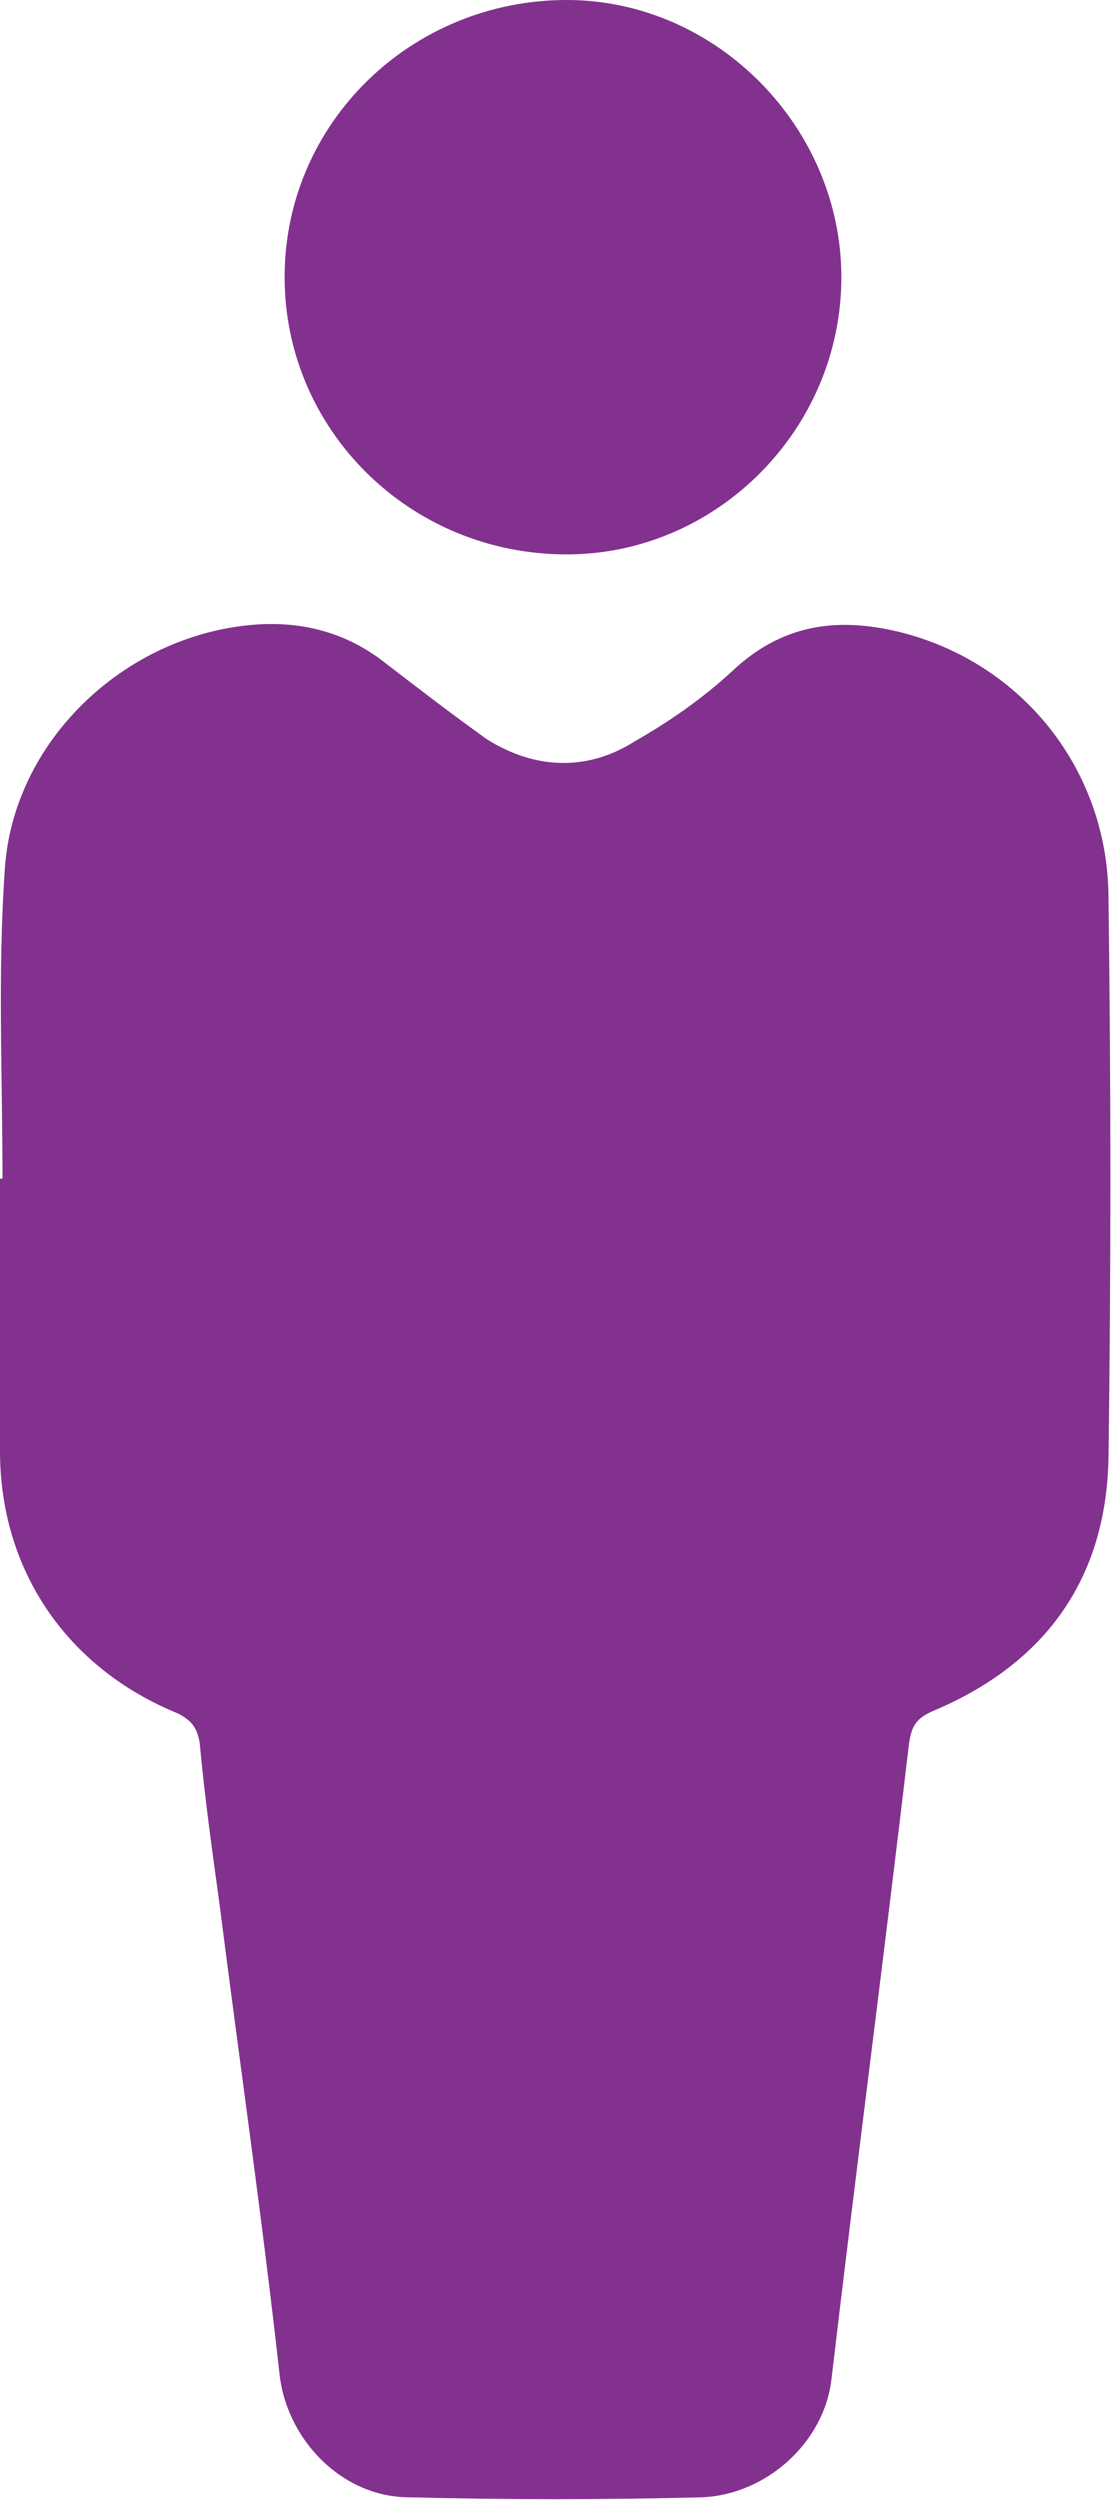 <?xml version="1.0" encoding="utf-8"?>
<!-- Generator: Adobe Illustrator 22.0.1, SVG Export Plug-In . SVG Version: 6.00 Build 0)  -->
<svg version="1.1" id="图层_1" xmlns="http://www.w3.org/2000/svg" xmlns:xlink="http://www.w3.org/1999/xlink" x="0px" y="0px"
	 viewBox="0 0 44.5 100.1" style="enable-background:new 0 0 44.5 100.1;" xml:space="preserve">
<style type="text/css">
	.st0{fill:#82318E;}
</style>
<g>
	<path class="st0" d="M0.1,47.2c0-4.2-0.2-8.3,0.1-12.5c0.4-5.2,5-9.4,10.2-9.7c1.9-0.1,3.6,0.4,5.1,1.6c1.3,1,2.6,2,4,3
		c1.9,1.2,4,1.3,5.9,0.1c1.4-0.8,2.7-1.7,3.9-2.8c2-1.9,4.2-2.2,6.7-1.6c4.9,1.2,8.4,5.5,8.4,10.7c0.1,7.5,0.1,14.9,0,22.4
		c-0.1,4.8-2.5,8.2-7,10.1c-0.7,0.3-0.9,0.6-1,1.4c-1,8.5-2.1,16.9-3.1,25.4c-0.3,2.5-2.6,4.6-5.2,4.7c-3.9,0.1-7.8,0.1-11.7,0
		c-2.7,0-4.9-2.3-5.2-4.9c-0.7-6.3-1.6-12.5-2.4-18.8C8.5,74.1,8.2,72,8,69.8c-0.1-0.6-0.3-0.9-0.9-1.2C2.7,66.8,0,62.9,0,58.1
		c0-3.6,0-7.3,0-10.9C0,47.2,0.1,47.2,0.1,47.2z"/>
	<path class="st0" d="M11.4,11.1C11.4,4.9,16.5,0,22.7,0c6,0,11,5.1,11,11.1c0,6.1-5,11.1-11,11.1C16.4,22.2,11.4,17.2,11.4,11.1z"
		/>
</g>
</svg>
